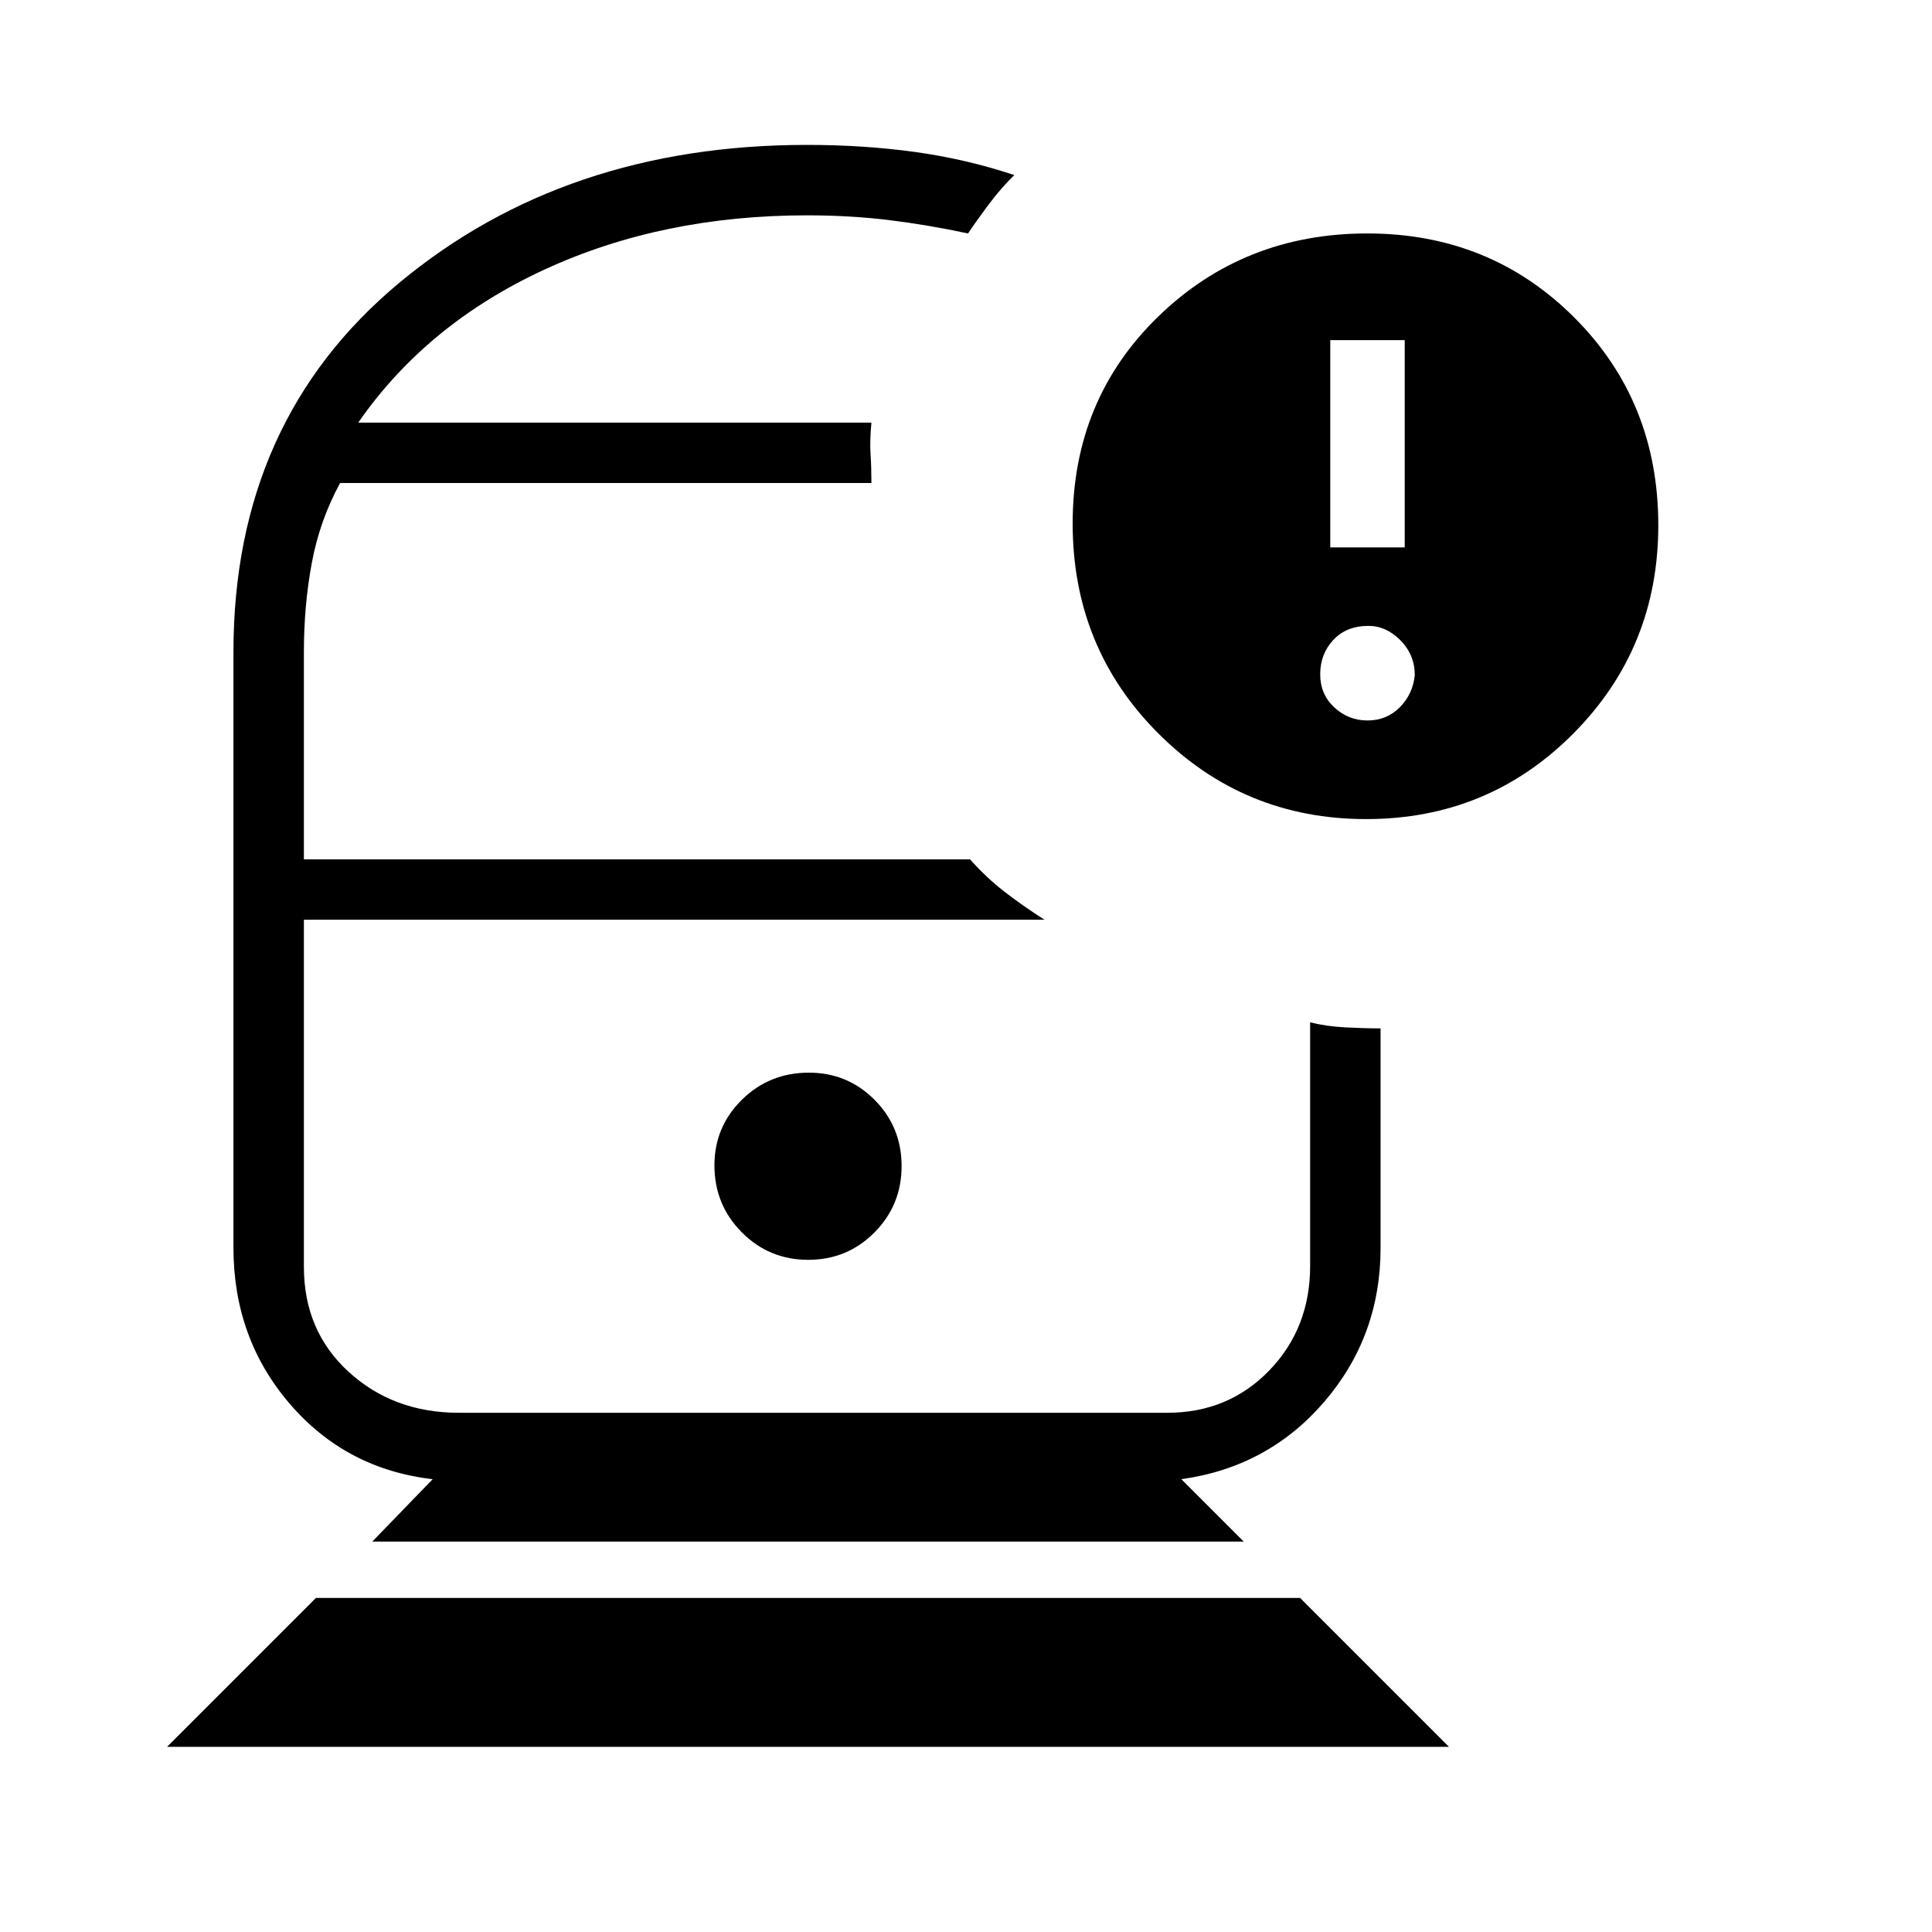<svg xmlns="http://www.w3.org/2000/svg" height="48" viewBox="0 -960 960 960" width="48"><path d="M401-503Zm0-247ZM83-92l74-74h489l74 74H83Zm102-102 30-31q-43.17-5-71.09-37.54Q116-295.09 116-340v-296q0-114.91 82.38-183.46Q280.77-888 401-888q28.1 0 53.55 3.5Q480-881 504-873q-6.43 6.21-12.72 14.6Q485-850 481-844q-20.28-4.33-39.49-6.67Q422.3-853 401-853q-72.12 0-130.56 27T178-750h255q-.86 9.17-.43 15.58Q433-728 433-720H169q-10.12 18.53-14.06 39.68Q151-659.16 151-636v103h331q8 9 17 16t20 14H151v172.48q0 31.85 22.25 52.19Q195.5-258 228-258h352q30.33 0 50.67-21Q651-300 651-331v-121q8 2 17.5 2.5t17.5.5v109q0 43.91-27.91 76.46Q630.17-231 587-225l31 31H185Zm216.59-140q19.41 0 32.91-13.59 13.5-13.59 13.5-33t-13.43-32.91Q421.13-427 401.94-427q-19.61 0-33.27 13.43Q355-400.13 355-380.94q0 19.61 13.59 33.27 13.59 13.67 33 13.67Zm277.25-219q-60.71 0-103.27-42.56Q533-638.12 533-699.87q0-61.59 42.54-102.86Q618.08-844 679.41-844q61.08 0 102.83 41.76Q824-760.49 824-699q0 61-42.22 103.5Q739.55-553 678.84-553ZM661-688h37v-103h-37v103Zm18.5 86q9.5 0 16-6.5t7.5-16q0-10.1-7.1-17.3-7.1-7.2-15.9-7.2-11 0-17.5 7t-6.5 17q0 10 7 16.5t16.5 6.5Z"/></svg>
